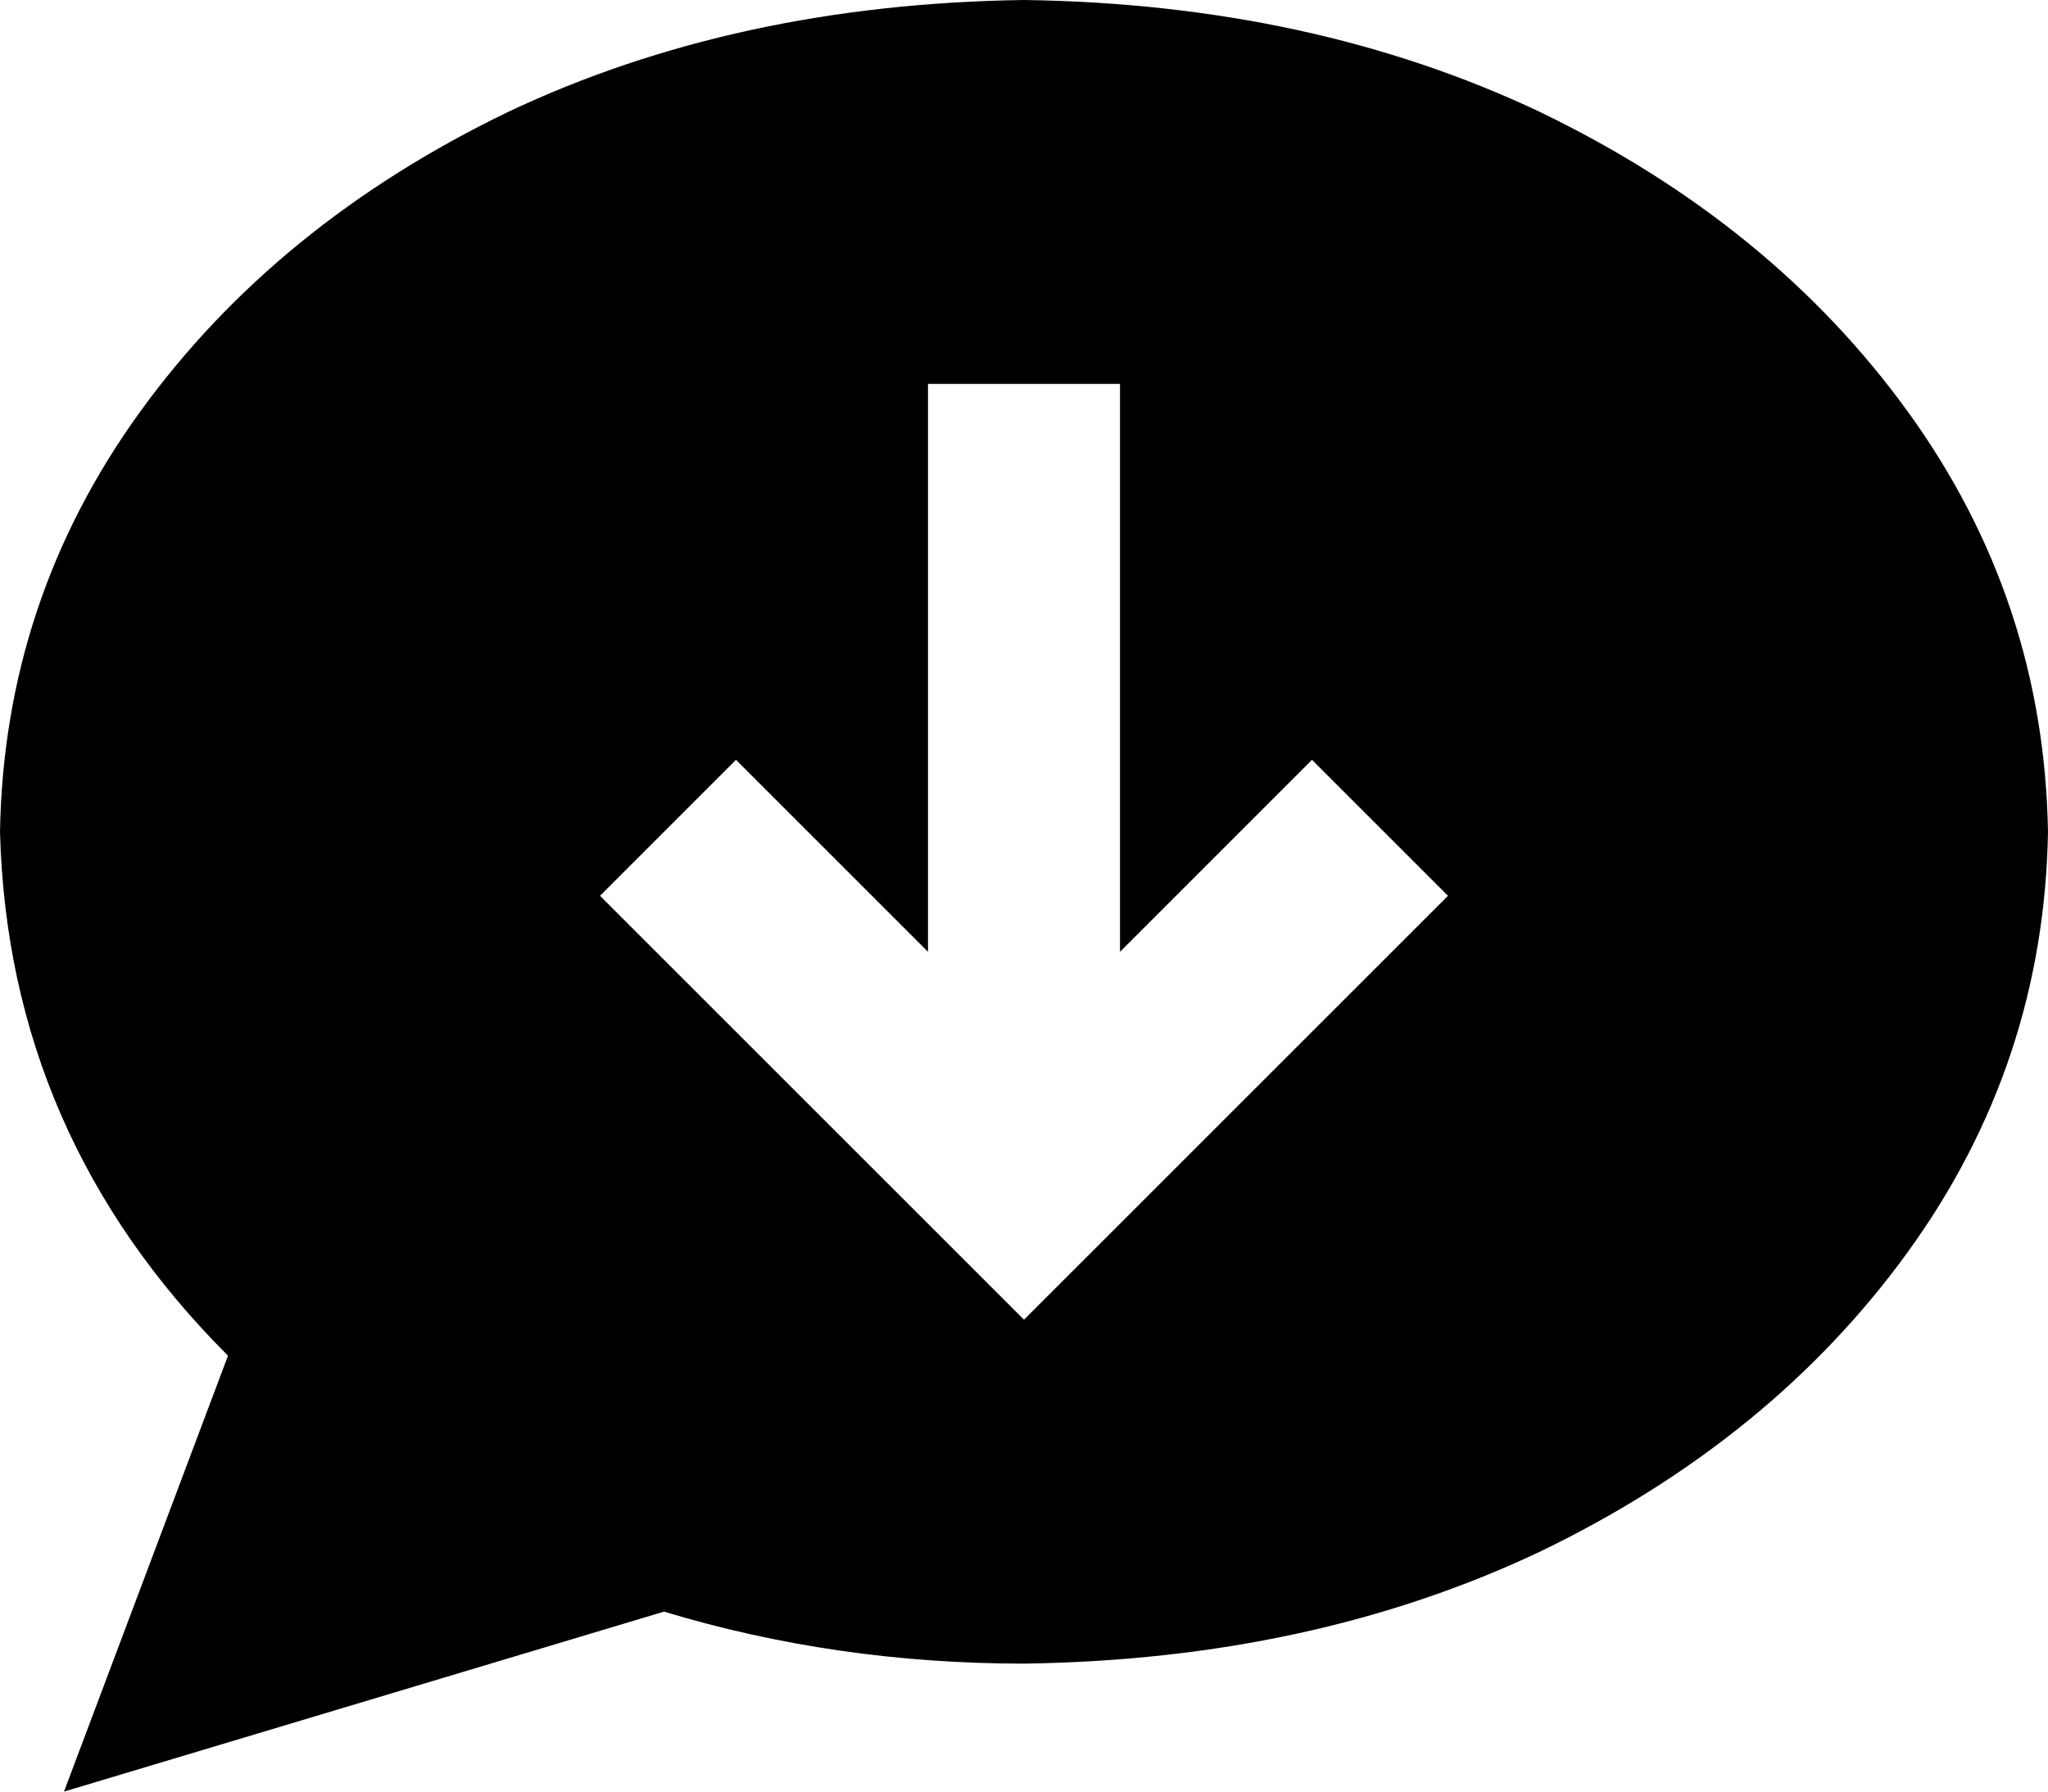 <svg viewBox="0 0 512 448">
  <path
    d="M 512 208 Q 511 266 477 313 L 477 313 Q 443 360 385 388 L 385 388 Q 328 415 256 416 Q 209 416 166 403 L 16 448 L 57 339 Q 2 284 0 208 Q 1 150 35 103 Q 69 56 127 28 Q 184 1 256 0 Q 328 1 385 28 Q 443 56 477 103 Q 511 150 512 208 L 512 208 Z M 280 120 L 280 96 L 232 96 L 232 120 L 232 238 L 201 207 L 184 190 L 150 224 L 167 241 L 239 313 L 256 330 L 273 313 L 345 241 L 362 224 L 328 190 L 311 207 L 280 238 L 280 120 L 280 120 Z"
  />
</svg>